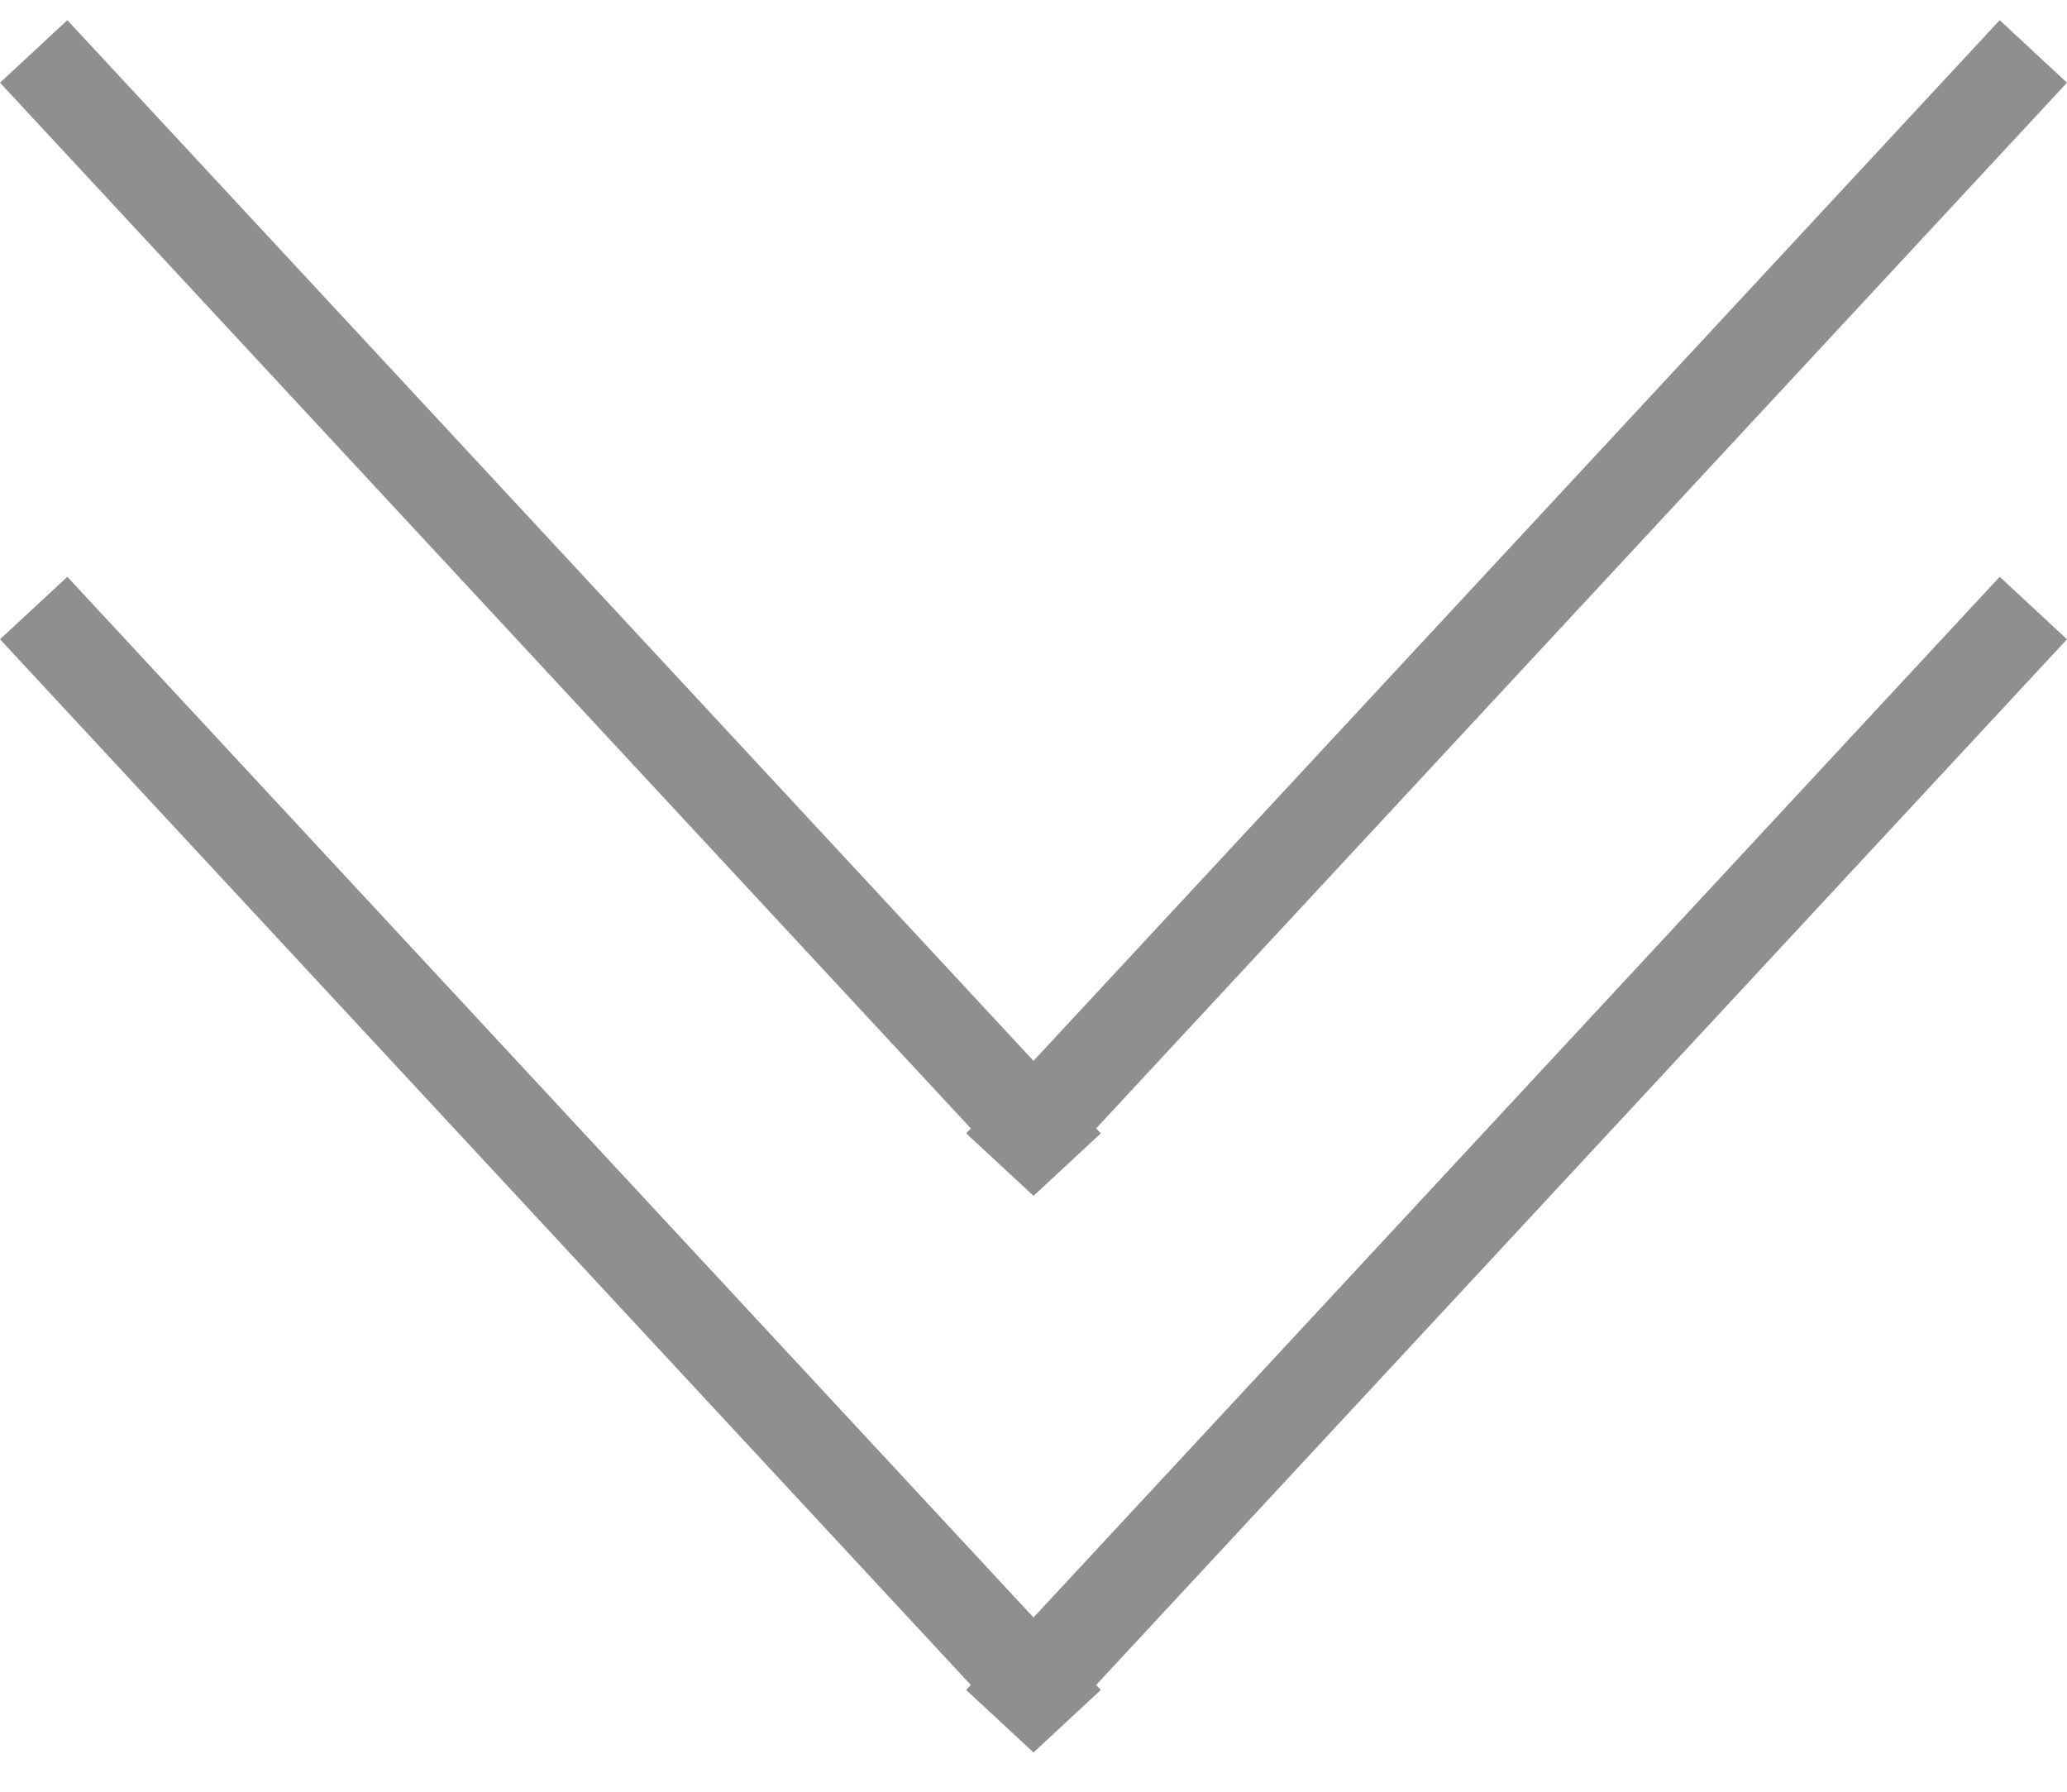 <svg width="45" height="39" viewBox="0 0 45 39" fill="none" xmlns="http://www.w3.org/2000/svg">
<path fill-rule="evenodd" clip-rule="evenodd" d="M23.864 24.561L45 1.8L43.535 0.439L22.5 23.091L1.466 0.439L0 1.8L21.135 24.561L21.034 24.669L22.497 26.027L22.5 26.031L23.965 24.67L23.864 24.561ZM0 13.915L21.135 36.676L21.034 36.785L22.497 38.143L22.5 38.146L23.965 36.785L23.864 36.676L45 13.915L43.535 12.555L22.5 35.207L1.466 12.555L0 13.915Z" fill="#8F8F8F"/>
</svg>
